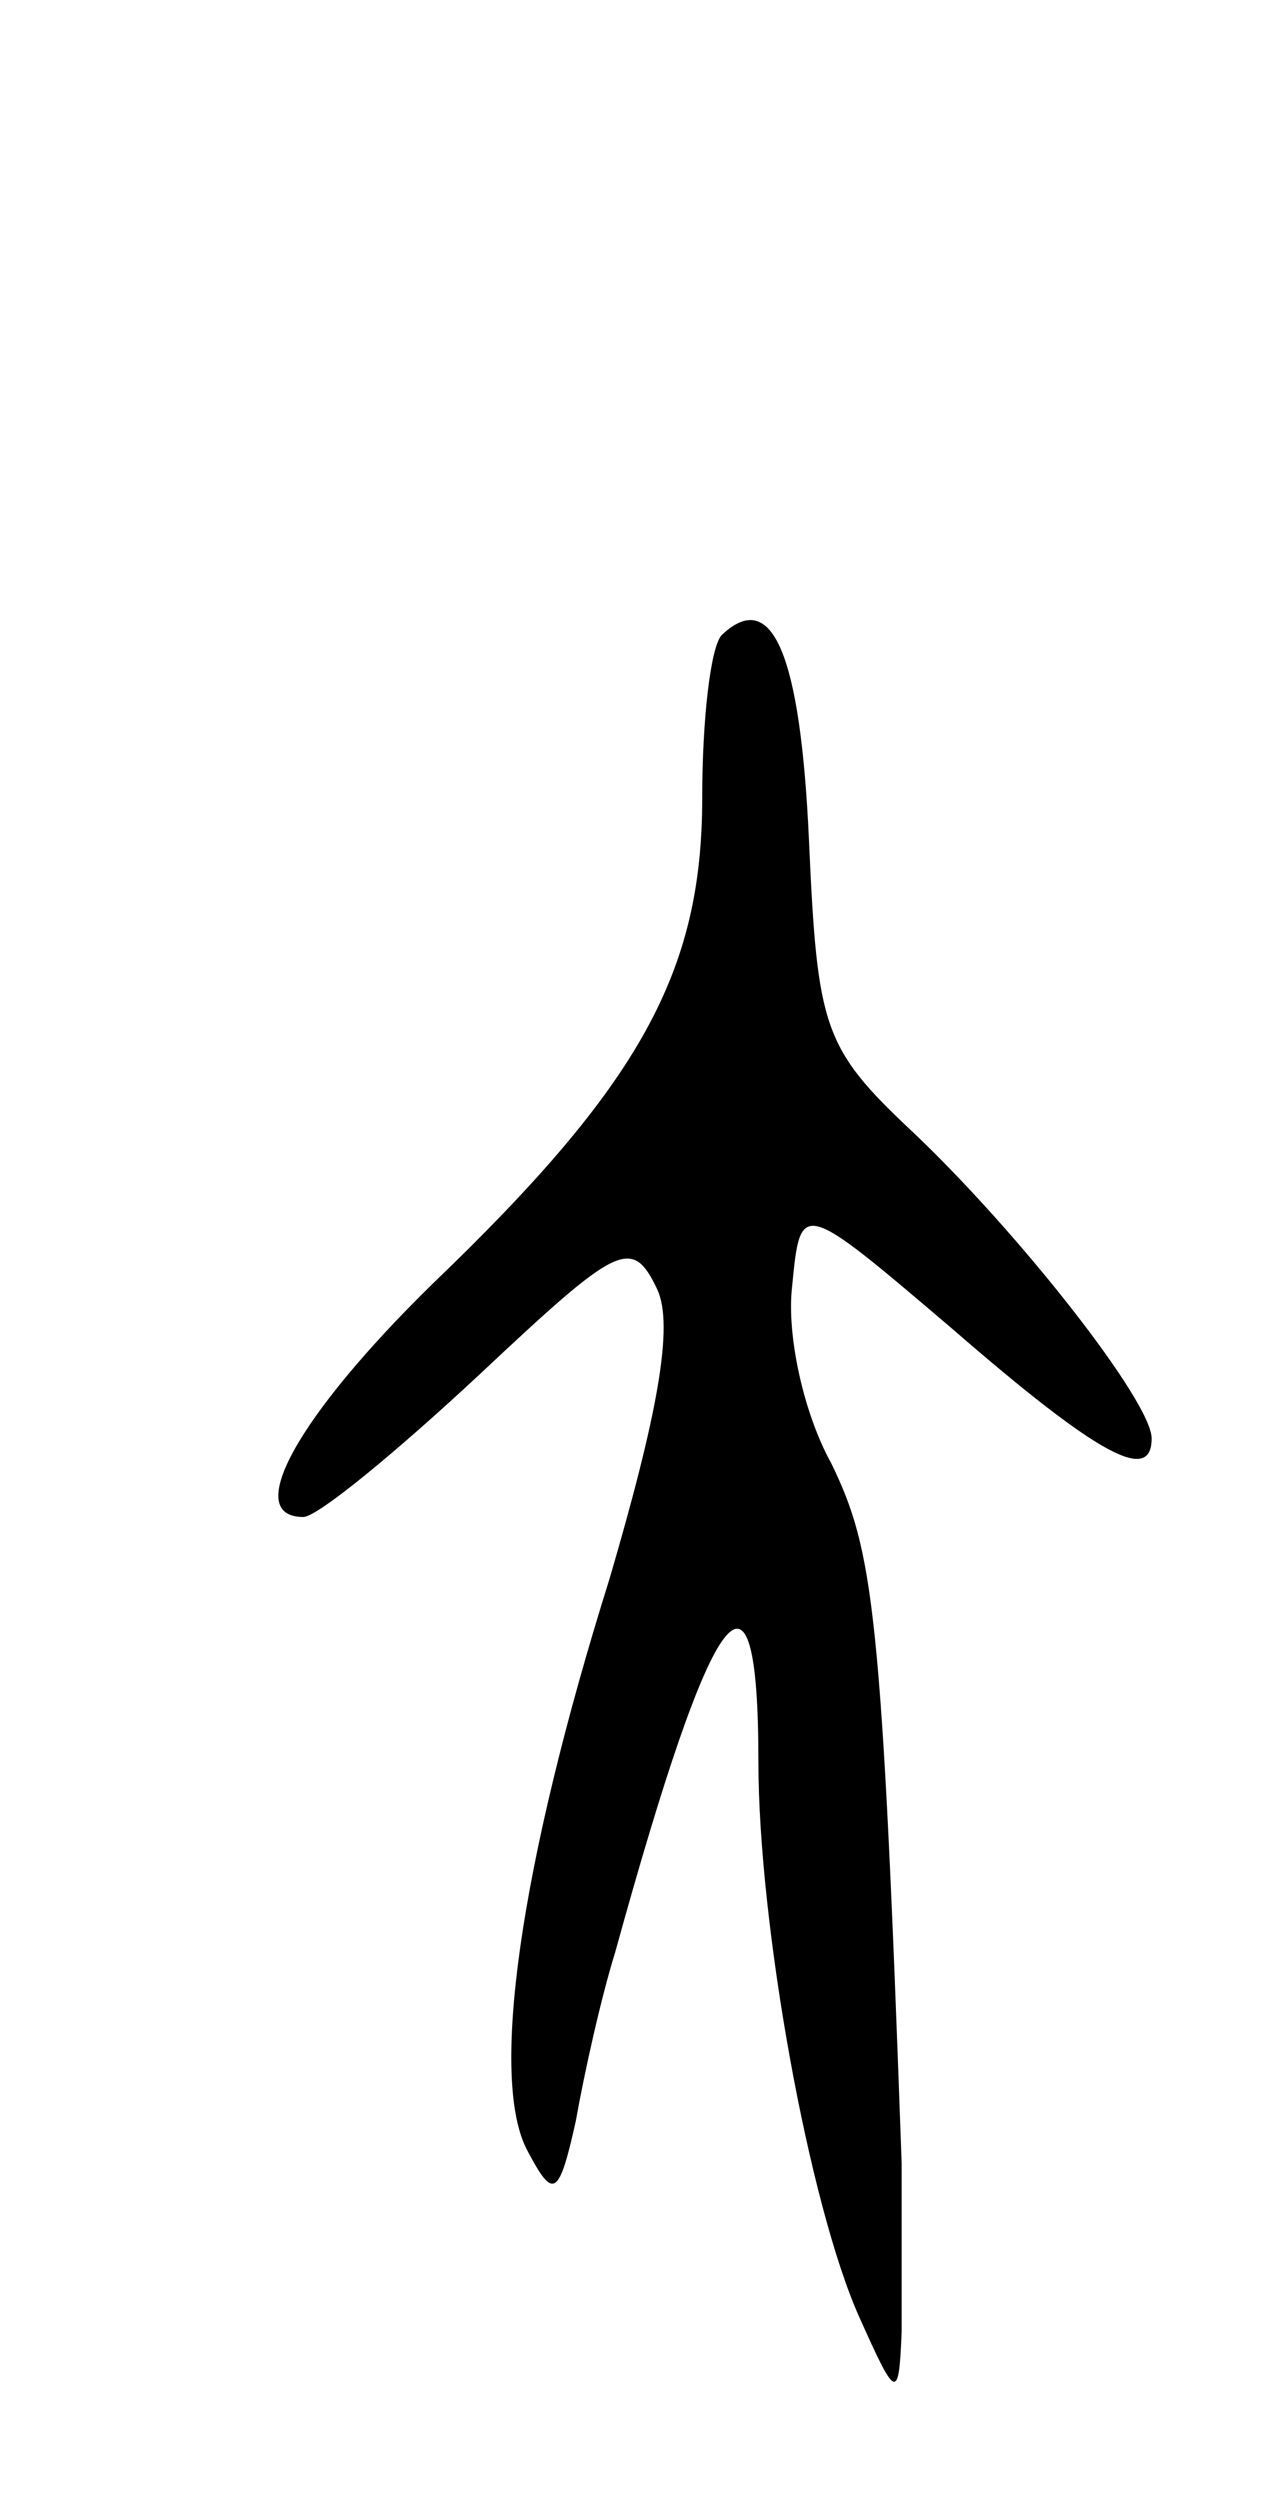 <svg version="1.0" xmlns="http://www.w3.org/2000/svg"
 width="45pt" height="89pt" viewBox="0 0 45 89"
 preserveAspectRatio="xMidYMid meet">
<g transform="translate(0,89) scale(0.1,-0.1)"
fill="#000000" stroke="none">
<path d="M257 664 c-4 -4 -7 -30 -7 -58 0 -62 -22 -102 -96 -173 -48 -47 -68
-83 -46 -83 5 0 33 23 63 51 49 46 54 49 63 30 6 -13 0 -45 -17 -103 -32 -102
-43 -179 -29 -204 9 -17 11 -16 17 11 3 17 9 44 14 60 35 127 51 148 51 68 0
-58 18 -158 36 -198 13 -29 14 -30 15 -5 0 14 0 41 0 60 -7 197 -10 218 -25
249 -10 18 -16 46 -14 63 3 31 3 31 57 -15 53 -46 71 -55 71 -39 0 13 -47 73
-85 109 -32 30 -34 37 -37 104 -3 66 -13 90 -31 73z"/>
</g>
</svg>
